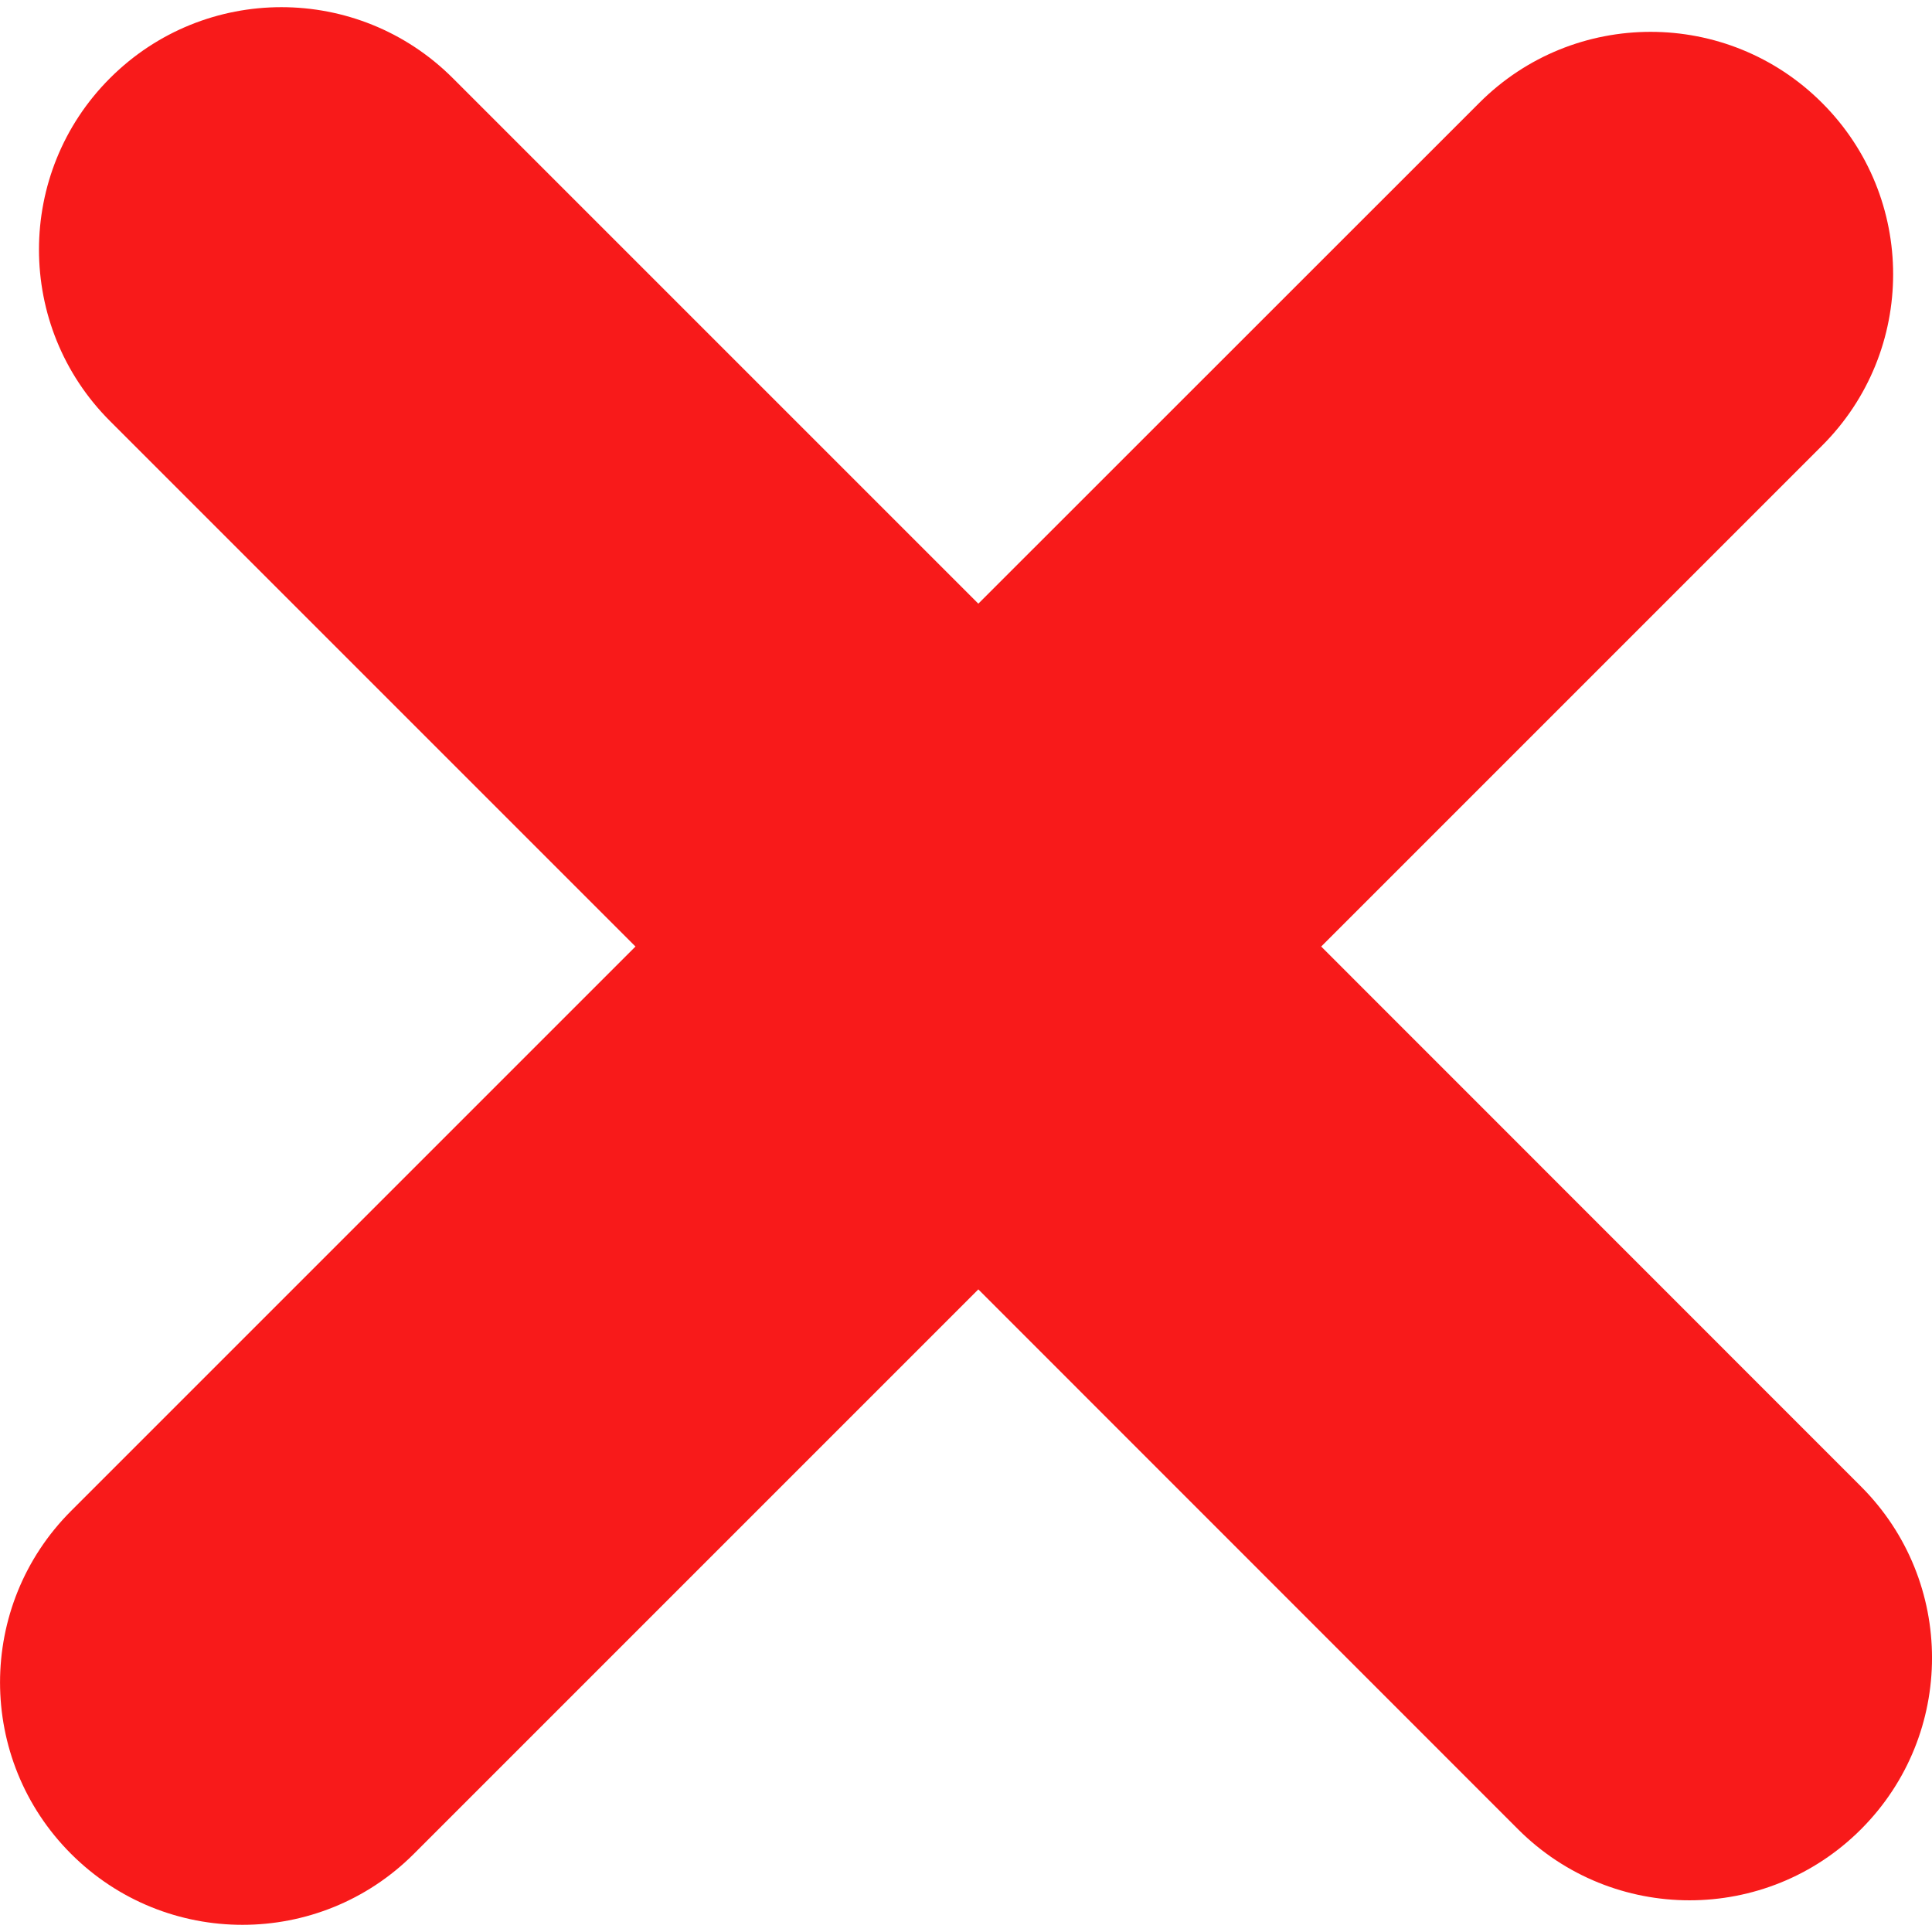 <svg width="13" height="13" viewBox="0 0 13 13" fill="none" xmlns="http://www.w3.org/2000/svg">
<g clip-path="url(#clip0_640_2)">
<path d="M12.522 10.002L8.89 6.369L12.26 2.999C12.898 2.362 12.898 1.329 12.26 0.692C11.623 0.055 10.59 0.055 9.954 0.692L6.583 4.062L3.047 0.526C2.41 -0.111 1.377 -0.111 0.74 0.526C0.103 1.163 0.103 2.196 0.74 2.833L4.276 6.369L0.478 10.167C-0.159 10.804 -0.159 11.837 0.478 12.474C1.115 13.111 2.148 13.111 2.785 12.474L6.583 8.676L10.215 12.309C10.852 12.946 11.885 12.946 12.522 12.309C13.16 11.671 13.159 10.639 12.522 10.002Z" fill="#F81A1A"/>
</g>
<defs>
<clipPath id="clip0_640_2">
<rect width="13" height="13" fill="white"/>
</clipPath>
</defs>
</svg>
